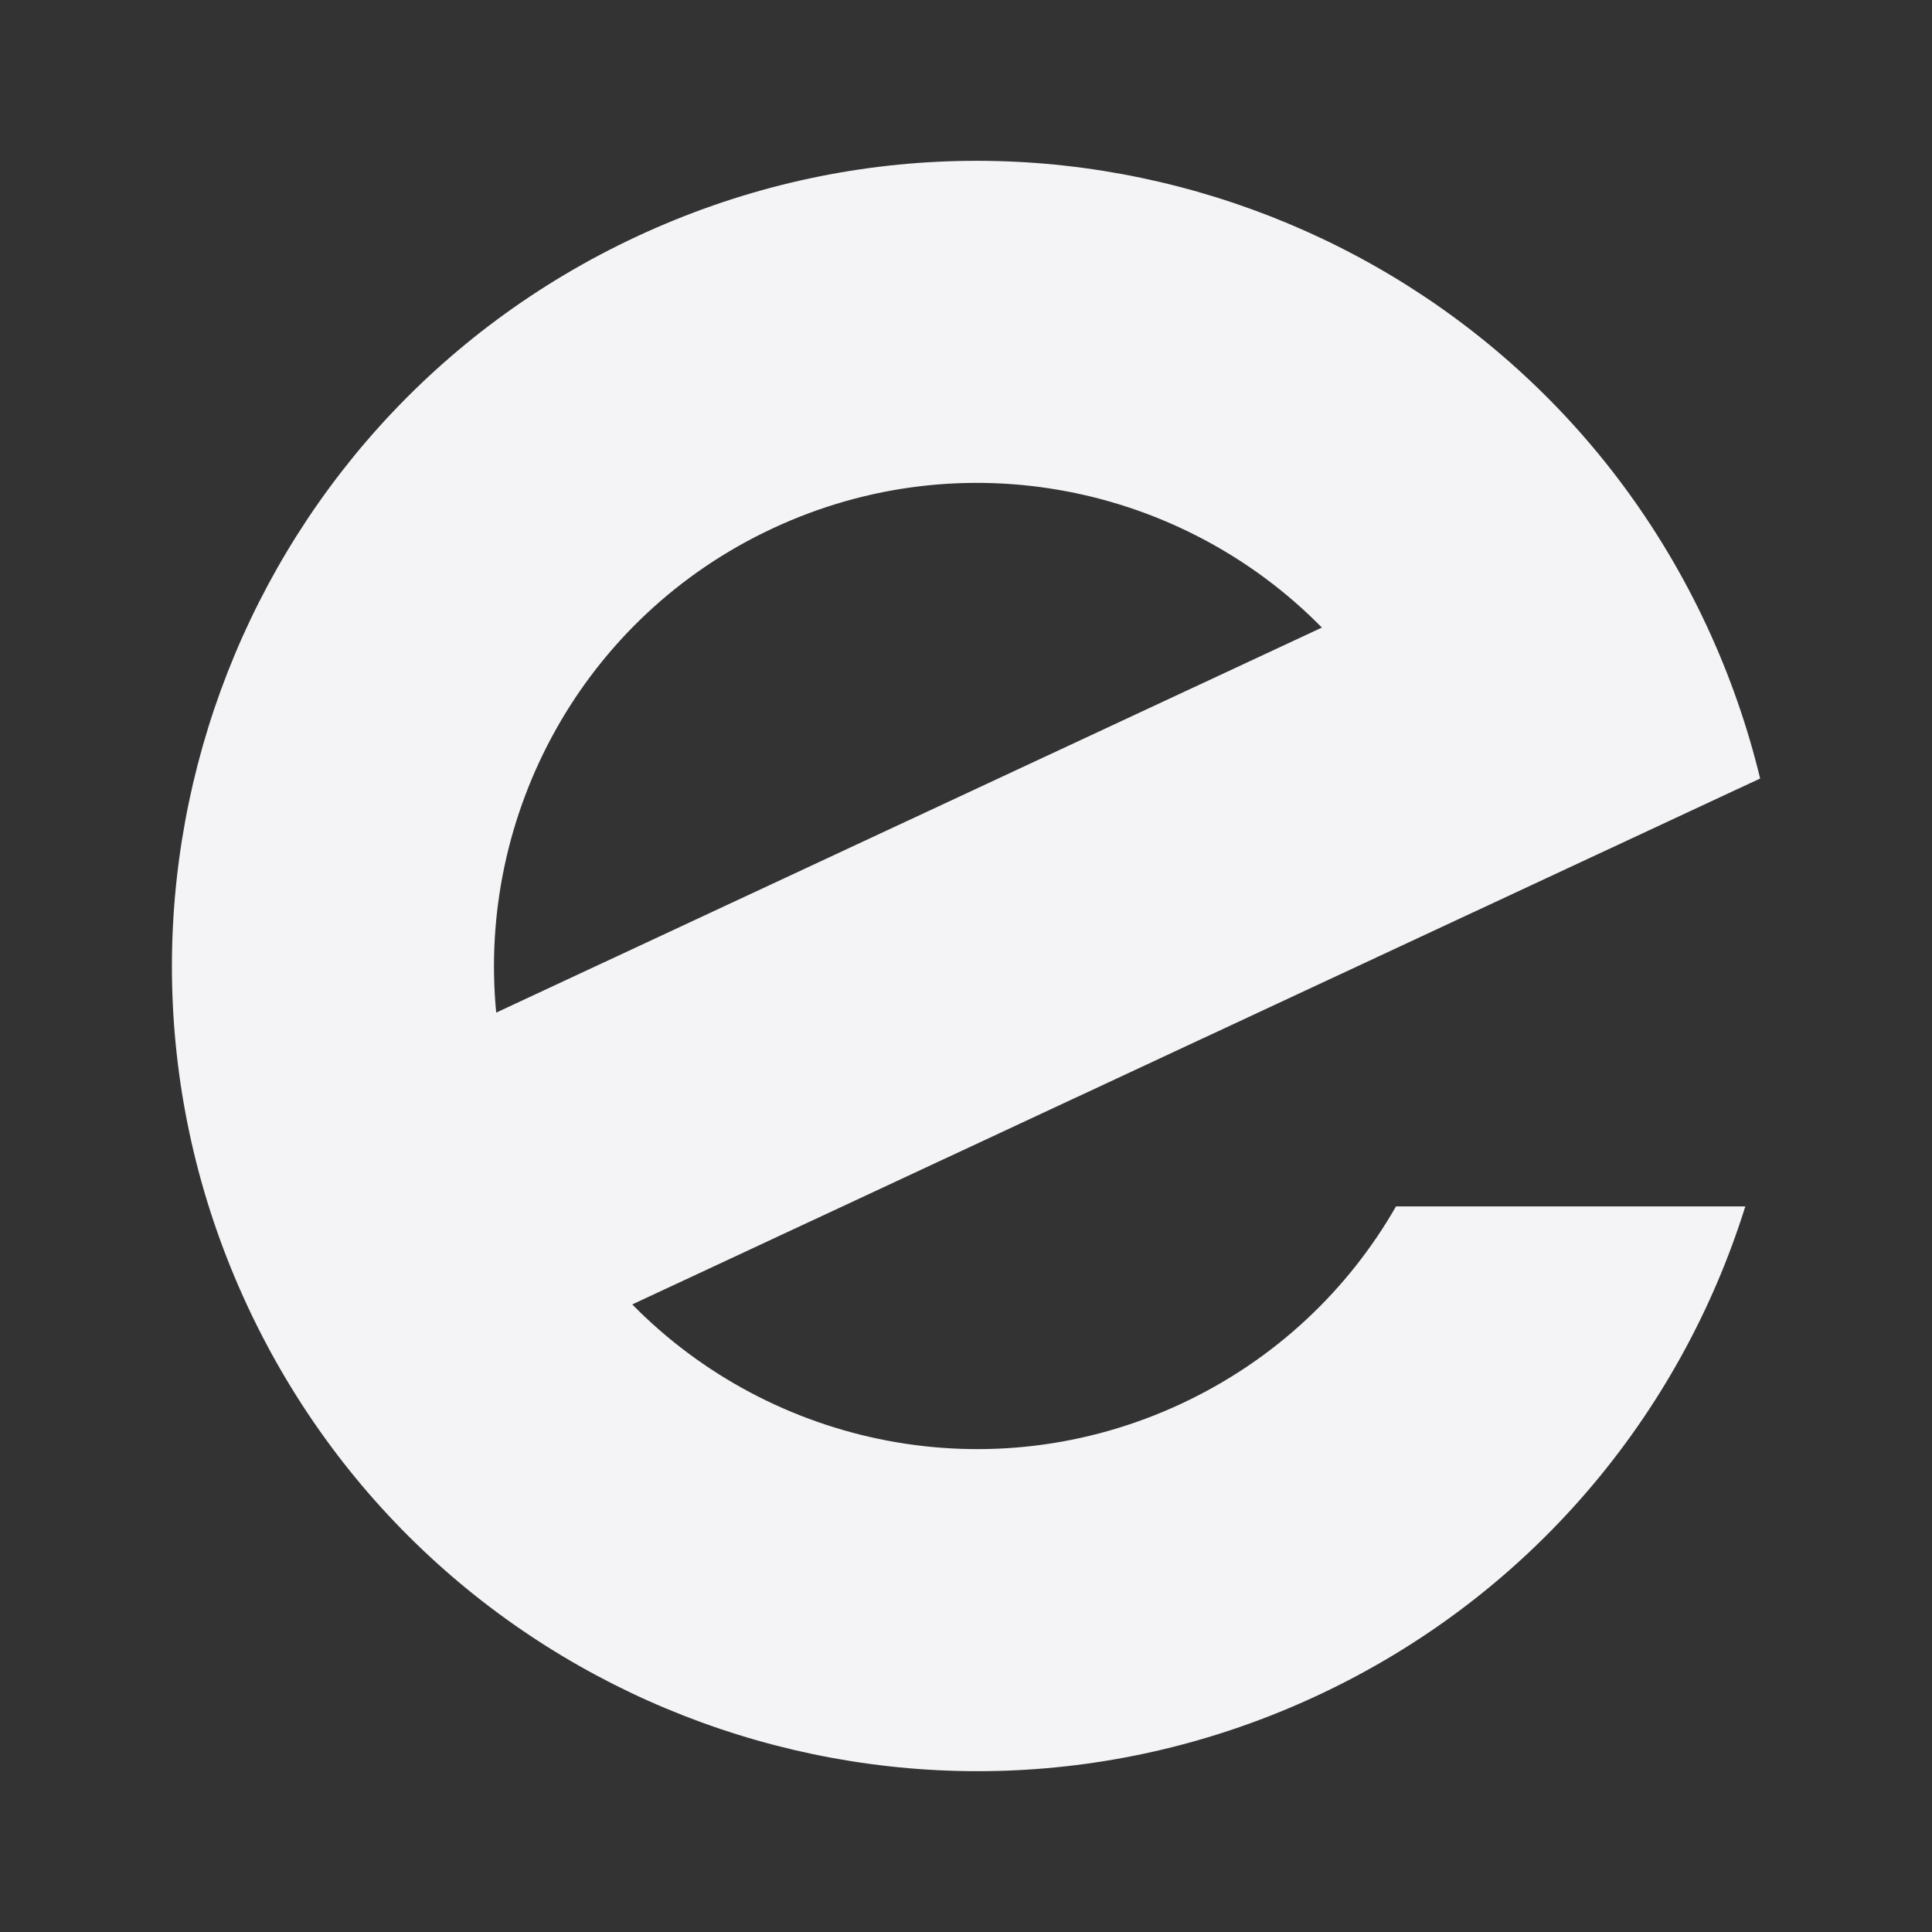 <svg
  width="24"
  height="24"
  viewBox="0 0 24 24"
  fill="none"
  xmlns="http://www.w3.org/2000/svg"
>
  <rect x="0" y="0" width="24" height="24" fill="#333333" stroke="none"/>
  <path
    fill-rule="evenodd"
    clip-rule="evenodd"
    d="M14.673 17.438C12.306 18.542 9.586 17.968 7.854 16.204L21.865 9.671C21.71 9.03 21.49 8.394 21.201 7.774C18.867 2.768 12.917 0.603 7.912 2.937C2.906 5.271 0.741 11.221 3.075 16.226C5.409 21.232 11.358 23.397 16.364 21.063C19.016 19.826 20.871 17.575 21.681 14.986H17.342C16.748 16.023 15.839 16.894 14.673 17.438ZM9.602 6.562C7.234 7.666 5.926 10.118 6.164 12.579L16.421 7.796C14.689 6.032 11.97 5.458 9.602 6.562Z"
    fill="#f4f4f7"
  />
</svg>